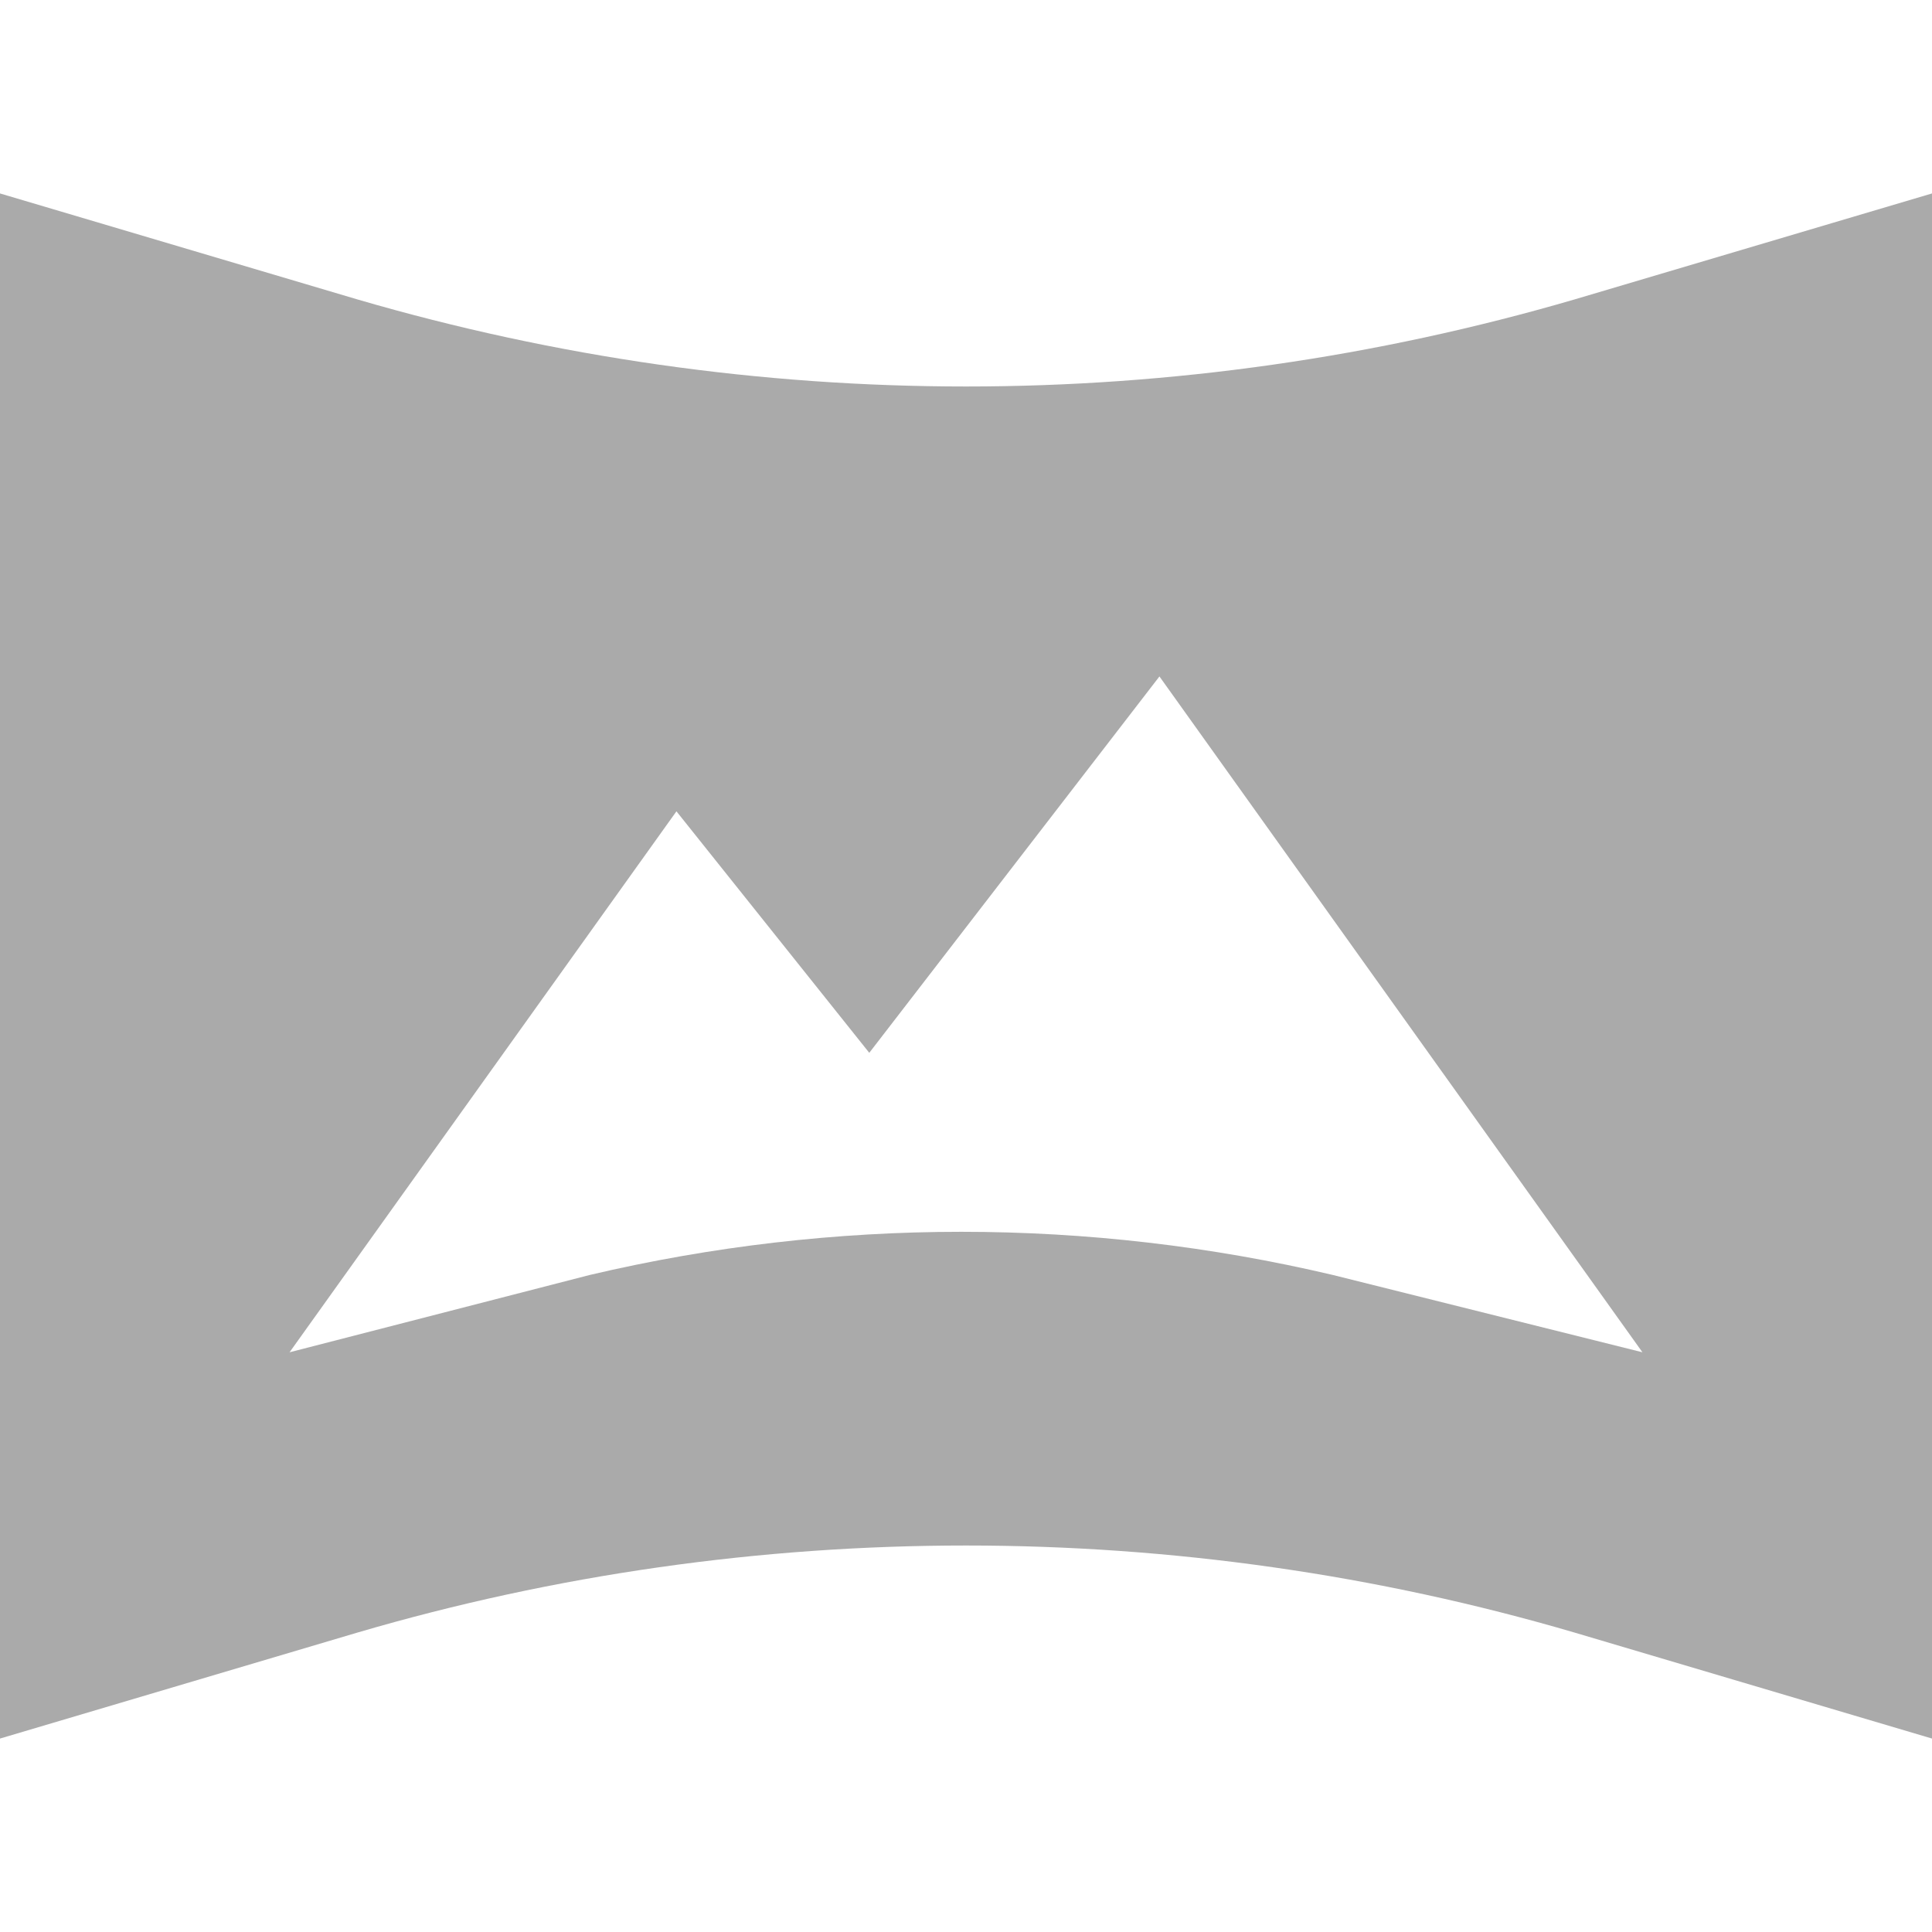 
<svg xmlns="http://www.w3.org/2000/svg" xmlns:xlink="http://www.w3.org/1999/xlink" width="16px" height="16px" viewBox="0 0 16 16" version="1.1">
<g id="surface1">
<path style=" stroke:none;fill-rule:nonzero;fill:#aaaaaa;fill-opacity:1;" d="M 16 1.602 L 13.039 2.48 C 9.746 3.441 6.254 3.441 2.961 2.48 L 0 1.602 L 0 14.398 L 2.961 13.52 C 6.238 12.559 9.762 12.559 13.039 13.52 L 16 14.398 Z M 11.039 10.559 C 9.016 10.082 6.906 10.082 4.883 10.559 L 2.398 11.199 L 5.602 6.719 L 7.199 8.719 L 9.602 5.602 L 13.602 11.199 Z M 11.039 10.559 "/>
</g>
</svg>
